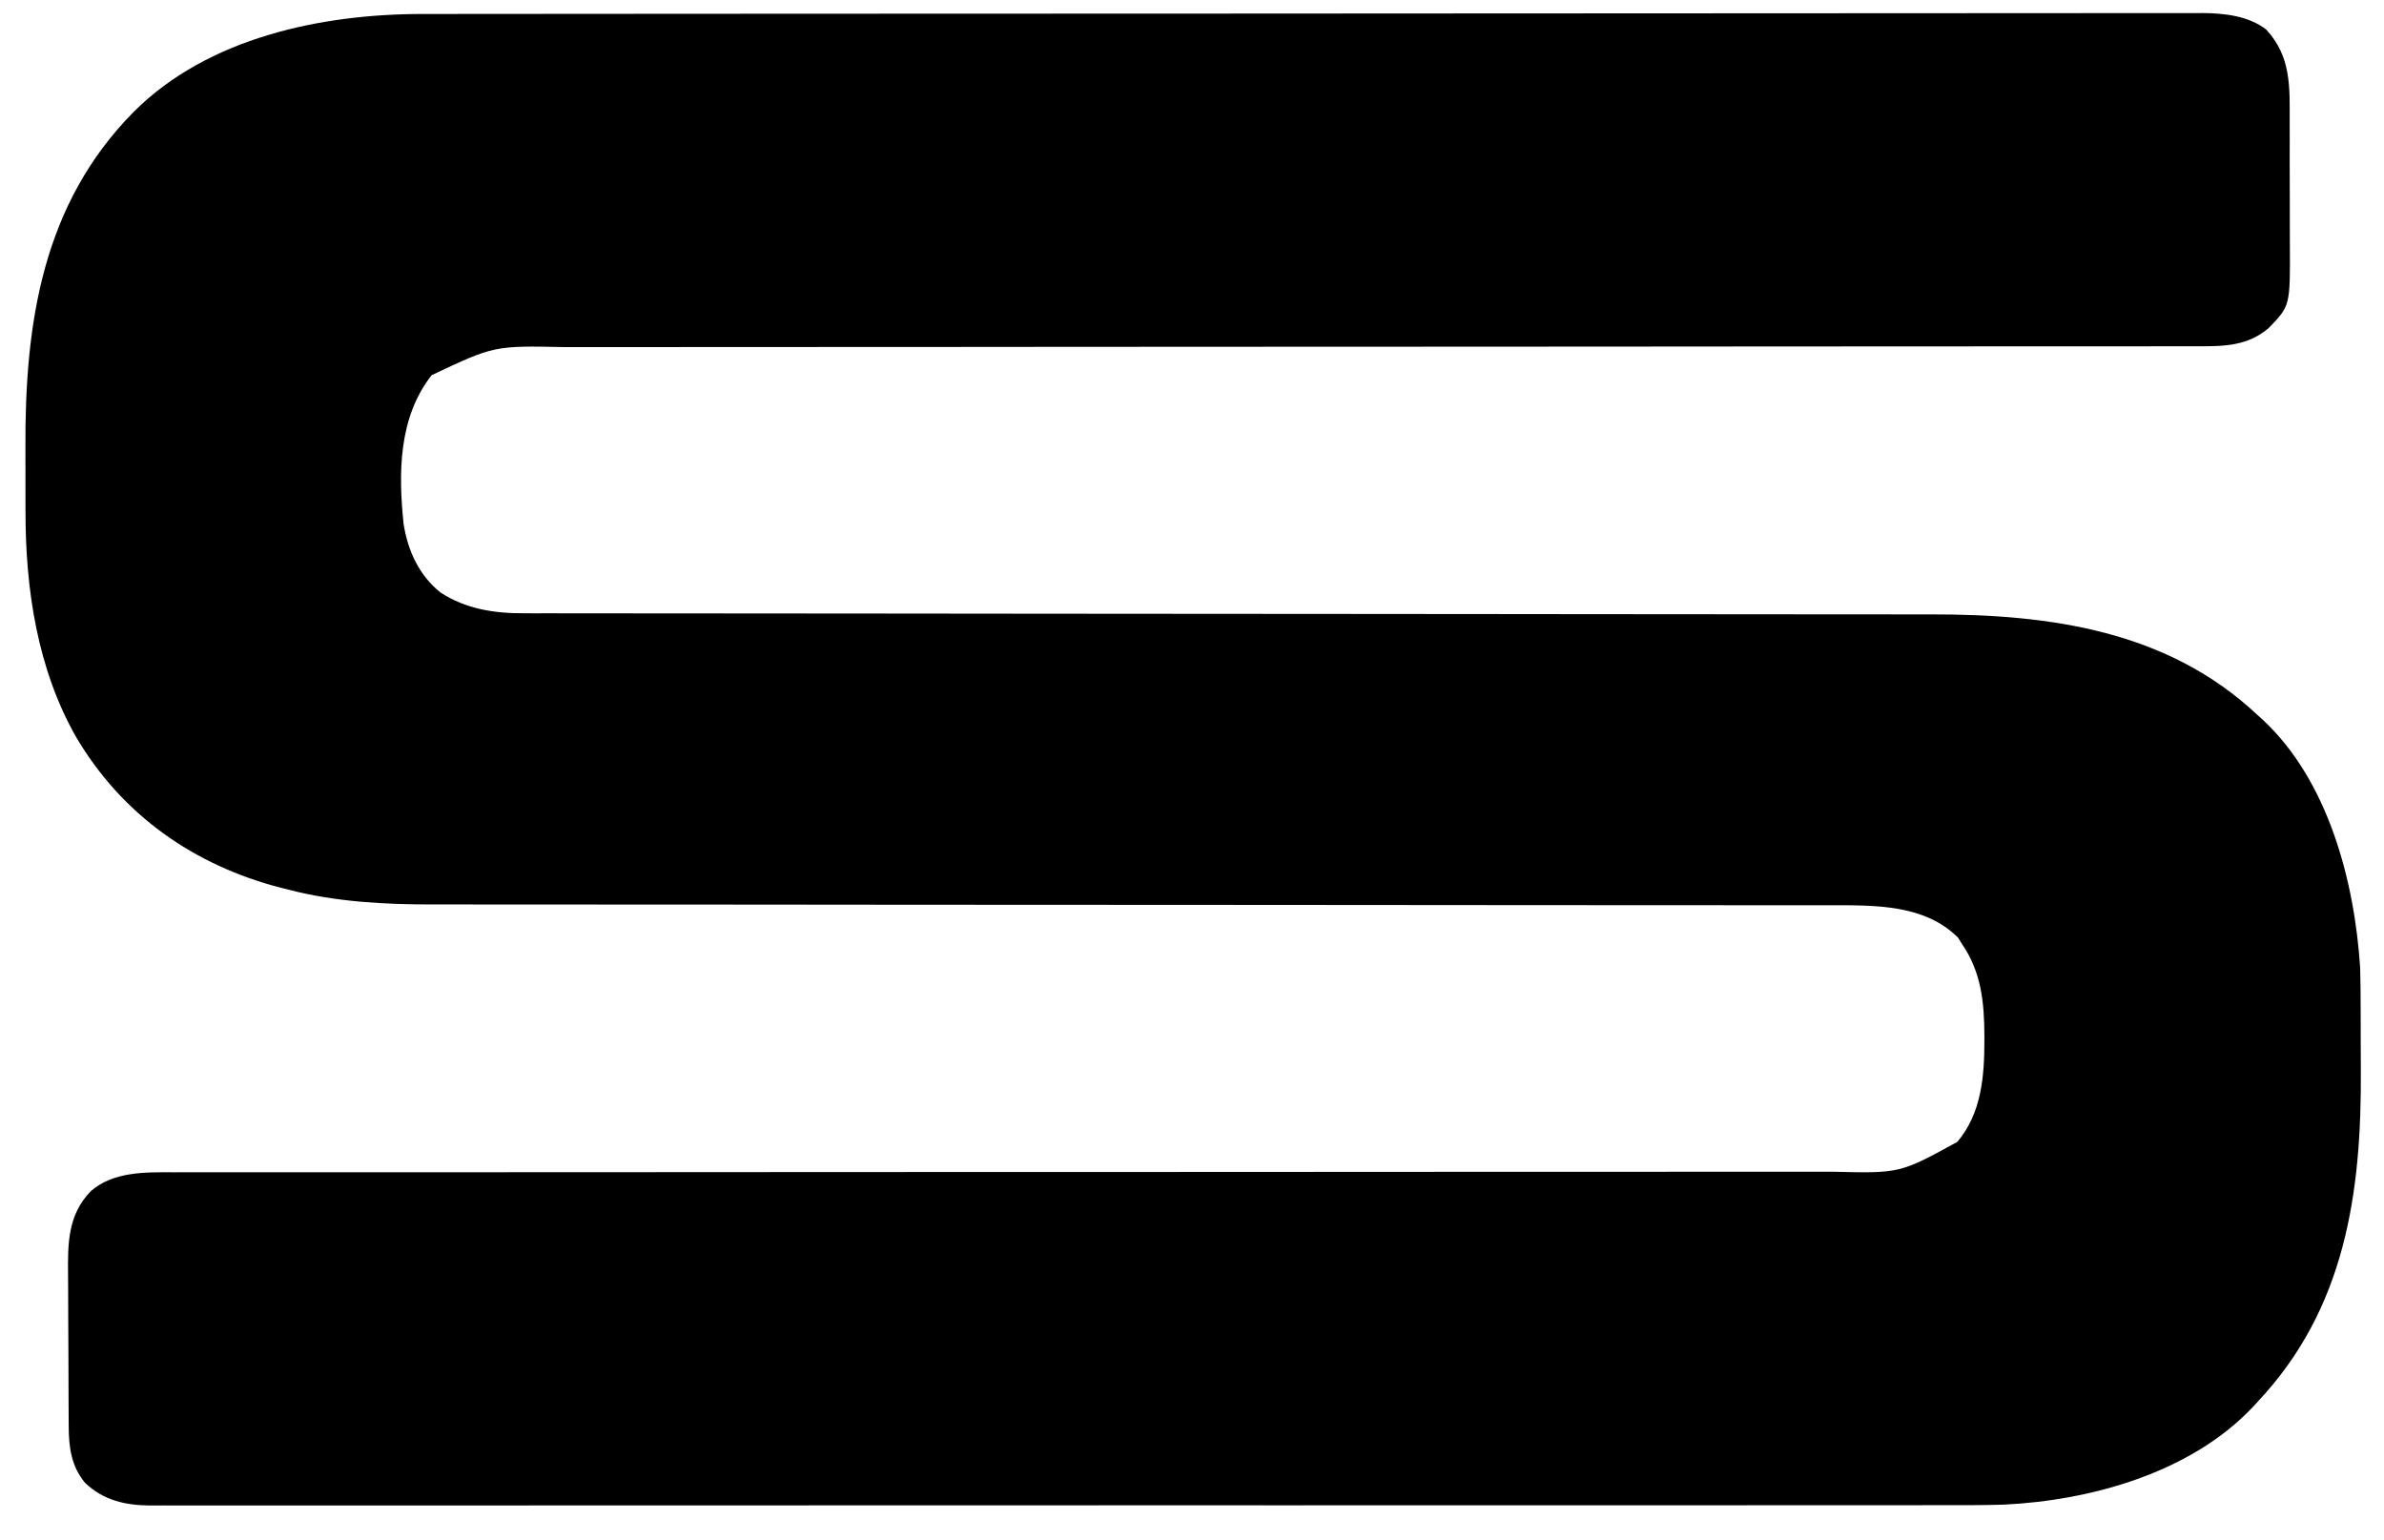 <?xml version="1.0" encoding="UTF-8"?>
<svg version="1.1" xmlns="http://www.w3.org/2000/svg" width="1000" height="646">
<path d="M0 0 C1.311 -0.002 2.622 -0.005 3.973 -0.007 C7.59 -0.013 11.207 -0.014 14.823 -0.013 C18.767 -0.013 22.71 -0.019 26.653 -0.024 C34.464 -0.033 42.275 -0.037 50.086 -0.04 C59.445 -0.043 68.805 -0.051 78.164 -0.06 C100.777 -0.081 123.39 -0.091 146.003 -0.1 C156.702 -0.104 167.401 -0.11 178.1 -0.115 C214.731 -0.133 251.361 -0.148 287.992 -0.155 C290.29 -0.156 292.588 -0.156 294.886 -0.157 C296.025 -0.157 297.164 -0.157 298.338 -0.157 C304.111 -0.159 309.884 -0.16 315.657 -0.161 C317.376 -0.161 317.376 -0.161 319.129 -0.162 C356.298 -0.17 393.466 -0.193 430.635 -0.226 C469.944 -0.26 509.253 -0.28 548.562 -0.283 C552.876 -0.283 557.19 -0.284 561.504 -0.284 C562.566 -0.284 563.628 -0.284 564.723 -0.285 C581.818 -0.287 598.914 -0.303 616.009 -0.323 C633.186 -0.343 650.363 -0.349 667.54 -0.339 C677.744 -0.334 687.949 -0.34 698.153 -0.362 C704.971 -0.375 711.789 -0.374 718.607 -0.361 C722.49 -0.355 726.373 -0.354 730.256 -0.371 C734.445 -0.389 738.634 -0.376 742.823 -0.361 C744.02 -0.371 745.218 -0.381 746.451 -0.392 C755.441 -0.318 765.632 0.795 772.974 6.509 C783.507 17.853 782.875 30.58 782.845 45.158 C782.849 47.11 782.855 49.062 782.861 51.015 C782.87 55.095 782.867 59.174 782.857 63.254 C782.846 68.455 782.866 73.654 782.895 78.854 C782.914 82.883 782.913 86.912 782.908 90.941 C782.907 92.857 782.913 94.773 782.926 96.689 C783.07 122.438 783.07 122.438 774.04 131.74 C765.51 139.042 755.892 139.43 745.18 139.388 C743.955 139.391 742.73 139.394 741.468 139.397 C738.069 139.404 734.67 139.401 731.271 139.395 C727.573 139.391 723.874 139.398 720.176 139.404 C713.694 139.412 707.212 139.413 700.731 139.41 C691.092 139.404 681.453 139.41 671.814 139.419 C655.595 139.433 639.376 139.438 623.158 139.439 C601.002 139.44 578.846 139.456 556.691 139.475 C546.368 139.484 536.045 139.492 525.722 139.5 C524.688 139.501 523.655 139.502 522.59 139.502 C497.989 139.522 473.389 139.535 448.788 139.548 C447.173 139.548 447.173 139.548 445.526 139.549 C420.417 139.562 395.308 139.572 370.199 139.581 C361.492 139.584 352.785 139.587 344.078 139.591 C343.003 139.591 341.929 139.591 340.821 139.592 C316.279 139.6 291.737 139.612 267.195 139.632 C266.163 139.632 265.131 139.633 264.068 139.634 C253.764 139.643 243.459 139.652 233.155 139.661 C228.085 139.666 223.015 139.671 217.945 139.675 C216.449 139.677 216.449 139.677 214.922 139.678 C198.873 139.692 182.824 139.695 166.775 139.693 C150.64 139.691 134.505 139.699 118.37 139.719 C108.789 139.73 99.208 139.733 89.626 139.724 C83.219 139.718 76.812 139.724 70.405 139.738 C66.759 139.746 63.113 139.749 59.467 139.739 C29.75 139.112 29.75 139.112 3.474 151.509 C-10.401 169.168 -10.557 192.446 -8.288 213.985 C-6.495 225.188 -1.848 235.376 7.083 242.603 C17.782 249.64 29.786 251.445 42.32 251.39 C43.378 251.394 44.436 251.397 45.526 251.401 C49.064 251.41 52.603 251.404 56.142 251.399 C58.707 251.403 61.273 251.407 63.838 251.413 C69.413 251.423 74.988 251.425 80.563 251.423 C88.854 251.42 97.144 251.428 105.435 251.439 C119.389 251.457 133.343 251.466 147.297 251.47 C166.37 251.475 185.442 251.494 204.514 251.516 C213.407 251.526 222.3 251.536 231.192 251.546 C232.083 251.547 232.973 251.548 233.89 251.549 C255.076 251.571 276.263 251.587 297.449 251.602 C298.839 251.603 298.839 251.603 300.257 251.605 C314.35 251.615 328.443 251.624 342.536 251.634 C357.54 251.645 372.544 251.655 387.549 251.666 C388.473 251.667 389.397 251.667 390.349 251.668 C411.471 251.683 432.593 251.7 453.715 251.723 C455.049 251.724 455.049 251.724 456.41 251.726 C465.29 251.735 474.171 251.745 483.052 251.755 C502.093 251.777 521.135 251.794 540.176 251.799 C554.068 251.804 567.96 251.814 581.852 251.832 C590.09 251.843 598.328 251.848 606.566 251.845 C612.74 251.843 618.915 251.851 625.089 251.864 C627.57 251.867 630.051 251.868 632.531 251.864 C682.339 251.798 731.778 258.65 769.411 294.134 C770.15 294.797 770.889 295.459 771.65 296.142 C799.099 321.787 810.073 363.898 812.411 400.134 C812.573 405.826 812.601 411.515 812.614 417.208 C812.617 418.018 812.62 418.827 812.623 419.661 C812.638 423.955 812.647 428.25 812.652 432.544 C812.656 436.039 812.67 439.534 812.693 443.03 C813.023 494.637 806.16 543.131 769.411 582.134 C768.8 582.81 768.189 583.485 767.56 584.181 C741.552 611.849 699.629 623.551 662.839 625.304 C653.904 625.56 644.968 625.548 636.03 625.526 C631.976 625.519 627.921 625.53 623.866 625.538 C616.782 625.551 609.698 625.552 602.614 625.546 C592.08 625.537 581.545 625.545 571.011 625.556 C552.195 625.576 533.378 625.578 514.561 625.573 C498.101 625.568 481.641 625.569 465.181 625.575 C462.97 625.575 460.759 625.576 458.548 625.577 C455.216 625.578 451.884 625.579 448.552 625.58 C417.598 625.591 386.645 625.596 355.691 625.588 C354.526 625.588 353.361 625.587 352.16 625.587 C342.696 625.585 333.233 625.582 323.77 625.579 C286.823 625.569 249.876 625.578 212.929 625.601 C171.392 625.627 129.854 625.64 88.316 625.633 C83.889 625.632 79.462 625.631 75.035 625.631 C73.945 625.63 72.855 625.63 71.732 625.63 C55.275 625.628 38.818 625.636 22.361 625.649 C3.658 625.664 -15.046 625.665 -33.749 625.647 C-44.216 625.637 -54.683 625.639 -65.15 625.656 C-72.14 625.666 -79.13 625.662 -86.12 625.647 C-90.103 625.638 -94.086 625.636 -98.069 625.651 C-101.696 625.665 -105.323 625.66 -108.949 625.641 C-110.861 625.635 -112.773 625.649 -114.684 625.664 C-125.109 625.576 -134.202 623.484 -141.932 616.134 C-147.661 609.216 -148.737 601.272 -148.766 592.593 C-148.772 591.732 -148.779 590.871 -148.786 589.985 C-148.805 587.137 -148.817 584.29 -148.827 581.443 C-148.831 580.467 -148.835 579.492 -148.839 578.487 C-148.86 573.319 -148.874 568.152 -148.884 562.985 C-148.895 557.668 -148.929 552.351 -148.969 547.034 C-148.995 542.929 -149.004 538.824 -149.007 534.718 C-149.012 532.76 -149.024 530.801 -149.042 528.843 C-149.159 515.698 -149.206 503.831 -139.491 493.787 C-129.986 485.53 -116.642 485.834 -104.691 485.884 C-103.442 485.881 -102.194 485.878 -100.907 485.875 C-97.461 485.868 -94.015 485.873 -90.569 485.88 C-86.813 485.885 -83.056 485.879 -79.299 485.874 C-72.722 485.867 -66.144 485.867 -59.567 485.872 C-49.785 485.88 -40.004 485.876 -30.222 485.87 C-13.763 485.859 2.696 485.857 19.155 485.86 C42.674 485.863 66.192 485.85 89.711 485.833 C99.153 485.826 108.594 485.82 118.036 485.814 C119.085 485.813 120.134 485.813 121.215 485.812 C146.173 485.796 171.132 485.785 196.091 485.776 C197.183 485.775 198.275 485.775 199.4 485.775 C224.875 485.765 250.351 485.758 275.826 485.756 C276.922 485.756 278.018 485.756 279.147 485.756 C284.672 485.755 290.198 485.754 295.724 485.754 C296.816 485.754 297.908 485.754 299.033 485.754 C301.237 485.753 303.442 485.753 305.646 485.753 C342.071 485.75 378.495 485.733 414.92 485.701 C420.065 485.696 425.209 485.692 430.354 485.688 C431.366 485.687 432.379 485.686 433.422 485.686 C449.709 485.673 465.996 485.675 482.283 485.683 C498.653 485.69 515.022 485.684 531.392 485.663 C541.113 485.651 550.835 485.65 560.557 485.666 C567.056 485.675 573.554 485.669 580.053 485.652 C583.753 485.643 587.452 485.64 591.151 485.654 C619.387 486.324 619.387 486.324 643.435 473.134 C653.59 461.136 654.806 445.59 654.786 430.509 C654.786 429.515 654.786 429.515 654.786 428.502 C654.741 414.596 653.479 401.907 645.411 390.134 C644.854 389.247 644.298 388.36 643.724 387.447 C629.692 373.415 608.736 373.883 590.31 373.864 C587.904 373.868 585.498 373.872 583.093 373.876 C580.512 373.873 577.932 373.869 575.351 373.865 C569.756 373.856 564.16 373.855 558.565 373.859 C550.243 373.864 541.921 373.858 533.6 373.85 C519.592 373.835 505.585 373.83 491.577 373.829 C472.432 373.828 453.287 373.813 434.142 373.794 C425.211 373.785 416.281 373.777 407.35 373.768 C406.456 373.768 405.562 373.767 404.641 373.766 C383.376 373.747 362.11 373.733 340.845 373.721 C339.45 373.72 339.45 373.72 338.027 373.719 C316.34 373.707 294.652 373.696 272.965 373.687 C265.447 373.684 257.929 373.681 250.412 373.678 C249.02 373.677 249.02 373.677 247.6 373.677 C226.392 373.668 205.185 373.657 183.977 373.637 C183.085 373.636 182.192 373.635 181.272 373.634 C172.355 373.626 163.438 373.617 154.52 373.607 C150.132 373.602 145.744 373.598 141.356 373.593 C140.493 373.592 139.629 373.591 138.74 373.59 C124.885 373.577 111.031 373.574 97.176 373.576 C83.233 373.578 69.29 373.569 55.347 373.55 C47.081 373.538 38.814 373.535 30.548 373.545 C24.35 373.551 18.153 373.541 11.955 373.525 C9.467 373.522 6.978 373.523 4.49 373.529 C-16.048 373.581 -36.681 372.488 -56.651 367.322 C-58.202 366.932 -58.202 366.932 -59.784 366.534 C-96.264 357.094 -126.411 335.979 -145.679 303.284 C-161.954 274.674 -166.921 241.136 -166.889 208.685 C-166.893 206.972 -166.898 205.259 -166.902 203.547 C-166.91 199.984 -166.91 196.422 -166.904 192.86 C-166.9 189.26 -166.907 185.66 -166.925 182.06 C-167.187 129.728 -159.819 79.875 -121.589 41.134 C-90.352 9.841 -42.591 -0.053 0 0 Z " fill="#000000" transform="translate(177.589,5.866)"/>
</svg>
